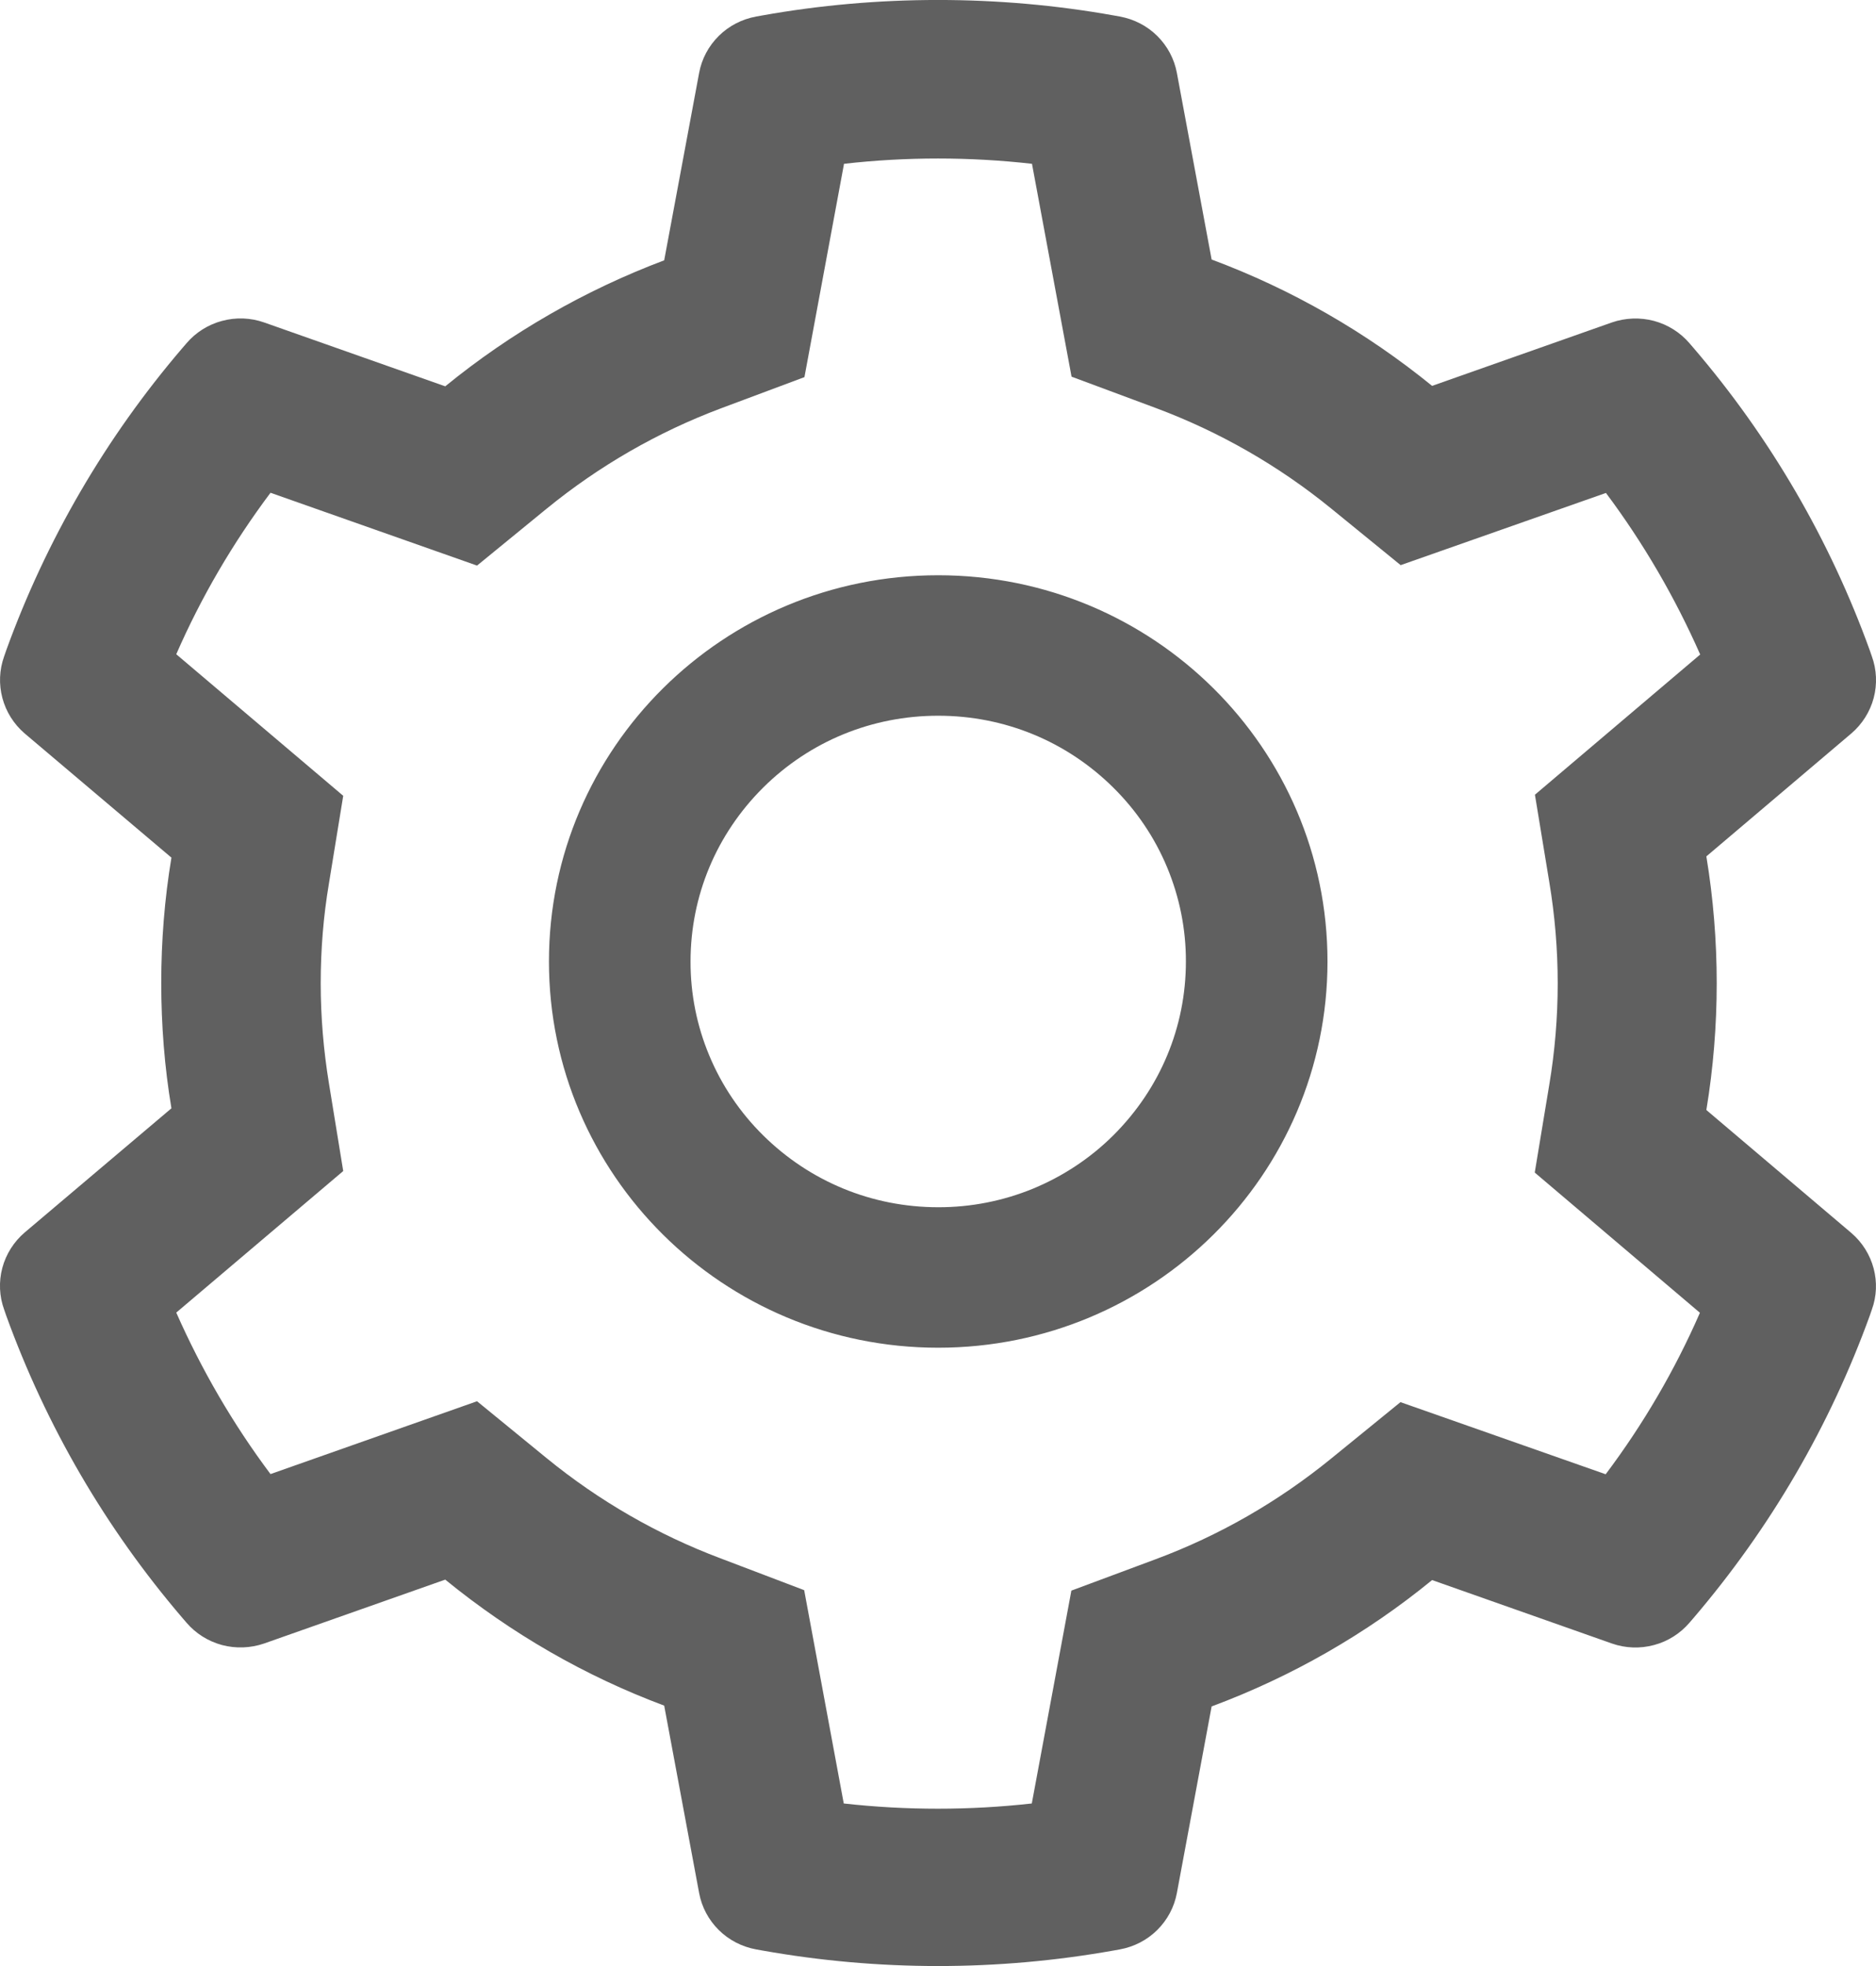 <svg width="21" height="22" viewBox="0 0 21 22" fill="none" xmlns="http://www.w3.org/2000/svg">
<path id="Vector" d="M20.723 13.796L19.101 12.421C19.178 11.955 19.217 11.478 19.217 11.002C19.217 10.526 19.178 10.049 19.101 9.583L20.723 8.208C20.845 8.104 20.933 7.965 20.974 7.811C21.015 7.657 21.008 7.493 20.953 7.343L20.931 7.279C20.484 6.042 19.816 4.895 18.957 3.893L18.913 3.842C18.809 3.72 18.67 3.633 18.515 3.591C18.36 3.55 18.195 3.556 18.044 3.608L16.031 4.318C15.288 3.714 14.459 3.238 13.563 2.904L13.174 0.816C13.145 0.659 13.068 0.515 12.954 0.402C12.84 0.289 12.694 0.214 12.535 0.185L12.468 0.173C11.178 -0.058 9.822 -0.058 8.532 0.173L8.465 0.185C8.306 0.214 8.16 0.289 8.046 0.402C7.932 0.515 7.855 0.659 7.826 0.816L7.435 2.913C6.546 3.248 5.718 3.724 4.984 4.323L2.956 3.608C2.805 3.555 2.64 3.549 2.485 3.591C2.33 3.632 2.191 3.72 2.087 3.842L2.043 3.893C1.185 4.895 0.517 6.042 0.069 7.279L0.047 7.343C-0.064 7.65 0.027 7.994 0.277 8.208L1.919 9.597C1.842 10.059 1.805 10.53 1.805 10.999C1.805 11.471 1.842 11.943 1.919 12.402L0.277 13.791C0.155 13.895 0.067 14.034 0.026 14.188C-0.015 14.342 -0.008 14.506 0.047 14.656L0.069 14.72C0.517 15.957 1.181 17.099 2.043 18.106L2.087 18.157C2.191 18.279 2.33 18.366 2.485 18.408C2.64 18.449 2.804 18.443 2.956 18.391L4.984 17.676C5.722 18.278 6.546 18.754 7.435 19.086L7.826 21.183C7.855 21.34 7.932 21.484 8.046 21.597C8.16 21.71 8.306 21.785 8.465 21.814L8.532 21.826C9.833 22.058 11.166 22.058 12.468 21.826L12.535 21.814C12.694 21.785 12.84 21.71 12.954 21.597C13.068 21.484 13.145 21.34 13.174 21.183L13.563 19.095C14.459 18.762 15.293 18.284 16.031 17.681L18.044 18.391C18.195 18.444 18.36 18.45 18.515 18.408C18.67 18.367 18.809 18.279 18.913 18.157L18.957 18.106C19.819 17.097 20.483 15.957 20.931 14.72L20.953 14.656C21.064 14.354 20.973 14.01 20.723 13.796ZM17.343 9.872C17.405 10.243 17.437 10.624 17.437 11.004C17.437 11.385 17.405 11.766 17.343 12.136L17.18 13.121L19.029 14.69C18.749 15.331 18.395 15.937 17.974 16.497L15.677 15.69L14.899 16.323C14.308 16.804 13.649 17.183 12.936 17.448L11.993 17.799L11.55 20.181C10.851 20.259 10.145 20.259 9.445 20.181L9.002 17.794L8.066 17.438C7.361 17.173 6.705 16.795 6.118 16.316L5.34 15.68L3.028 16.495C2.607 15.933 2.255 15.326 1.973 14.688L3.842 13.104L3.682 12.122C3.622 11.756 3.59 11.378 3.59 11.004C3.59 10.629 3.62 10.253 3.682 9.887L3.842 8.905L1.973 7.321C2.253 6.68 2.607 6.076 3.028 5.514L5.34 6.329L6.118 5.693C6.705 5.214 7.361 4.836 8.066 4.571L9.005 4.22L9.448 1.833C10.143 1.754 10.854 1.754 11.552 1.833L11.995 4.215L12.939 4.566C13.649 4.831 14.31 5.209 14.902 5.691L15.679 6.324L17.977 5.516C18.398 6.079 18.75 6.685 19.032 7.324L17.182 8.893L17.343 9.872ZM10.502 6.437C8.096 6.437 6.145 8.372 6.145 10.759C6.145 13.146 8.096 15.081 10.502 15.081C12.909 15.081 14.86 13.146 14.86 10.759C14.86 8.372 12.909 6.437 10.502 6.437ZM12.463 12.704C12.206 12.96 11.9 13.162 11.564 13.301C11.227 13.439 10.867 13.51 10.502 13.509C9.762 13.509 9.066 13.222 8.542 12.704C8.284 12.449 8.079 12.146 7.94 11.812C7.8 11.478 7.729 11.12 7.73 10.759C7.73 10.025 8.019 9.335 8.542 8.814C9.066 8.294 9.762 8.009 10.502 8.009C11.243 8.009 11.938 8.294 12.463 8.814C12.721 9.069 12.926 9.372 13.065 9.706C13.204 10.04 13.276 10.398 13.275 10.759C13.275 11.493 12.986 12.183 12.463 12.704Z" fill="#606060"/>
</svg>
